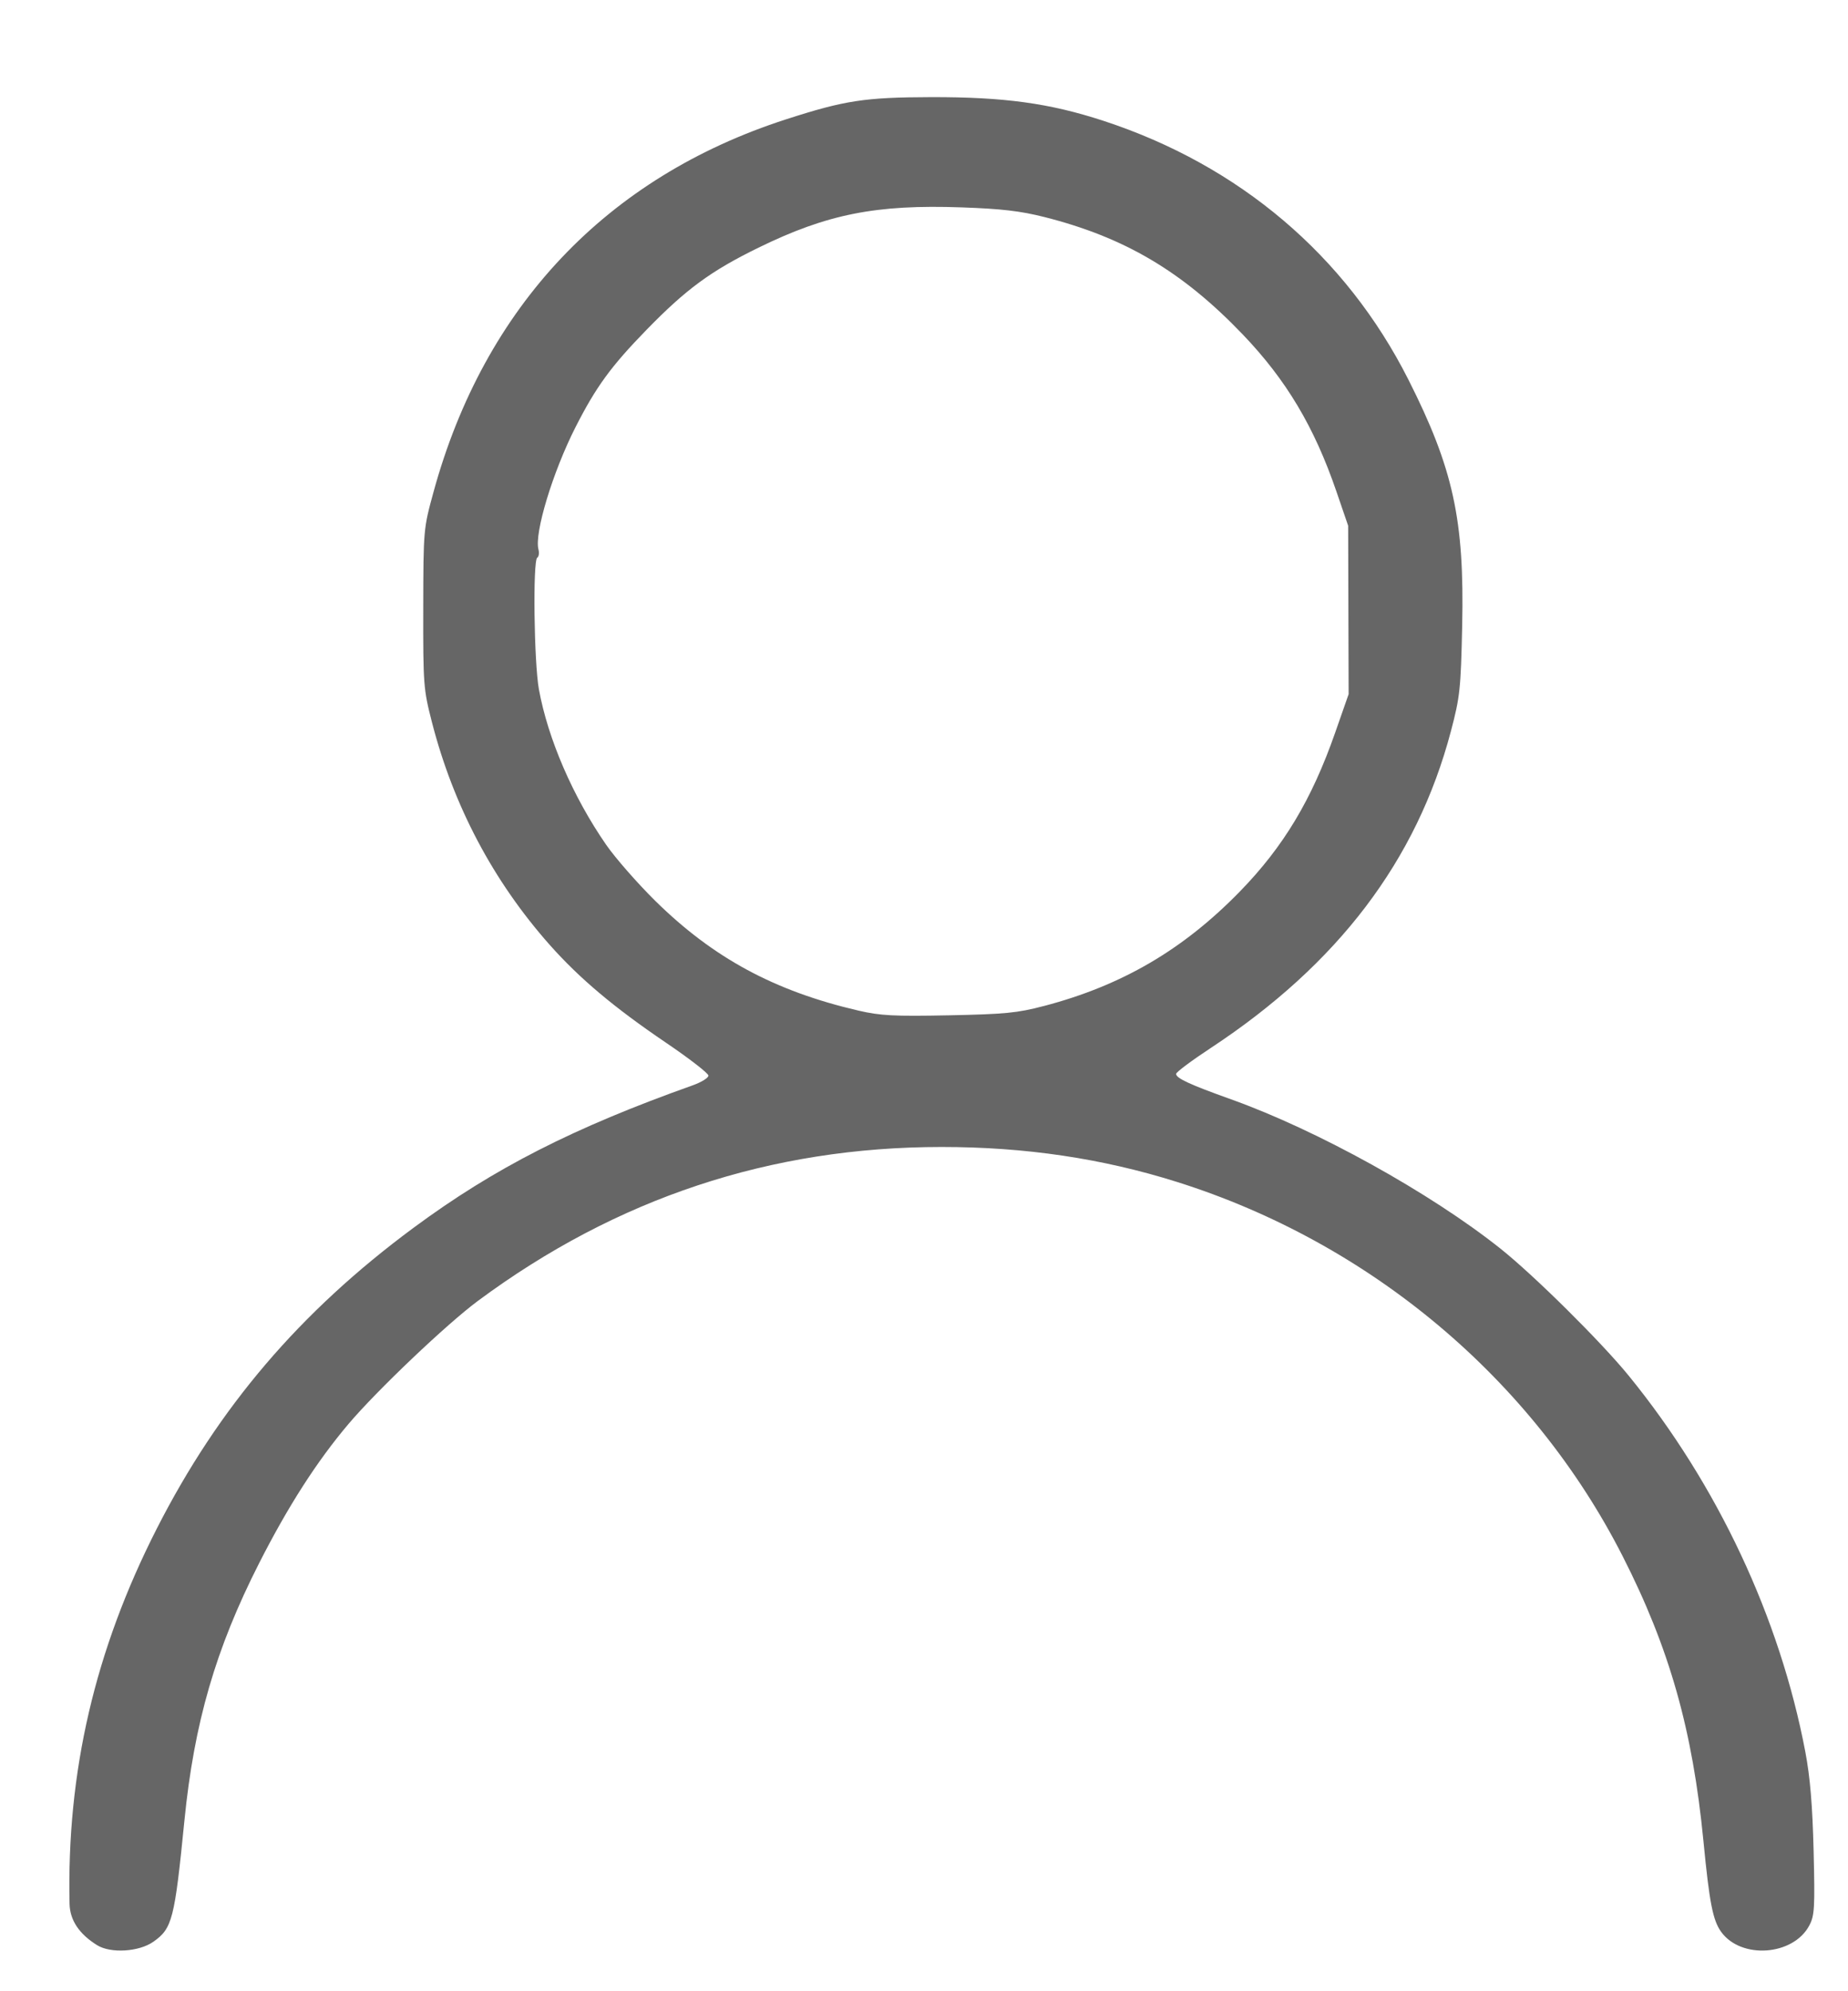 <?xml version="1.0" encoding="UTF-8" standalone="no"?>
<!-- Created with Inkscape (http://www.inkscape.org/) -->

<svg
   version="1.1"
   id="svg914"
   width="53.752"
   height="57.9"
   viewBox="0 0 53.752 57.9"
   sodipodi:docname="img_574534.png"
   inkscape:version="1.1.2 (b8e25be833, 2022-02-05)"
   xmlns:inkscape="http://www.inkscape.org/namespaces/inkscape"
   xmlns:sodipodi="http://sodipodi.sourceforge.net/DTD/sodipodi-0.dtd"
   xmlns="http://www.w3.org/2000/svg"
   xmlns:svg="http://www.w3.org/2000/svg">
  <defs
     id="defs918" />
  <sodipodi:namedview
     id="namedview916"
     pagecolor="#ffffff"
     bordercolor="#666666"
     borderopacity="1.0"
     inkscape:pageshadow="2"
     inkscape:pageopacity="0.0"
     inkscape:pagecheckerboard="0"
     showgrid="false"
     width="105.752px"
     inkscape:zoom="3.3918367"
     inkscape:cx="23.143803"
     inkscape:cy="56.16426"
     inkscape:window-width="1419"
     inkscape:window-height="1040"
     inkscape:window-x="145"
     inkscape:window-y="14"
     inkscape:window-maximized="0"
     inkscape:current-layer="g920" />
  <g
     inkscape:groupmode="layer"
     inkscape:label="Image"
     id="g920"
     transform="translate(-395.202,-453.667)">
    <path
       style="fill:#666666;stroke-width:0;stroke-miterlimit:4;stroke-dasharray:none"
       d="m 398.028,510.237 c -0.523,-0.324 -0.792,-0.728 -0.803,-1.203 -0.084,-3.842 0.738,-7.376 2.536,-10.909 1.797,-3.531 4.164,-6.306 7.463,-8.747 2.348,-1.737 4.648,-2.911 8.138,-4.152 0.245,-0.089 0.446,-0.213 0.446,-0.279 0,-0.065 -0.559,-0.499 -1.243,-0.962 -1.502,-1.018 -2.509,-1.865 -3.373,-2.839 -1.644,-1.854 -2.803,-4.046 -3.429,-6.486 -0.244,-0.95 -0.254,-1.086 -0.25,-3.301 0.004,-2.296 0.006,-2.317 0.3,-3.389 1.478,-5.39 5.035,-9.149 10.254,-10.833 1.705,-0.551 2.29,-0.64 4.213,-0.645 2.134,-0.005 3.45,0.176 5.019,0.689 3.95,1.293 7.045,3.919 8.867,7.523 1.306,2.584 1.633,4.08 1.566,7.162 -0.04,1.842 -0.064,2.066 -0.329,3.07 -0.992,3.751 -3.279,6.767 -6.984,9.208 -0.555,0.365 -1.008,0.704 -1.008,0.753 0,0.127 0.389,0.307 1.601,0.741 2.505,0.896 5.792,2.717 7.831,4.339 0.979,0.779 2.93,2.712 3.735,3.7 2.58,3.169 4.393,7.032 5.135,10.937 0.14,0.738 0.208,1.556 0.241,2.879 0.04,1.661 0.028,1.881 -0.126,2.171 -0.466,0.879 -1.982,0.989 -2.563,0.185 -0.242,-0.335 -0.342,-0.847 -0.515,-2.633 -0.314,-3.239 -0.989,-5.62 -2.352,-8.295 -2.623,-5.151 -7.341,-9.111 -12.963,-10.882 -2.168,-0.683 -4.412,-1.016 -6.844,-1.016 -4.977,0 -9.457,1.487 -13.488,4.476 -0.903,0.669 -2.936,2.602 -3.758,3.572 -0.924,1.09 -1.762,2.396 -2.607,4.058 -1.264,2.489 -1.89,4.645 -2.172,7.486 -0.286,2.875 -0.352,3.135 -0.906,3.523 -0.417,0.292 -1.238,0.342 -1.63,0.1 z m 27.536,-27.313 c 2.27,-0.596 4.049,-1.635 5.702,-3.331 1.269,-1.302 2.091,-2.672 2.771,-4.618 l 0.392,-1.121 -0.007,-2.449 -0.007,-2.449 -0.344,-1.004 c -0.643,-1.874 -1.459,-3.241 -2.724,-4.561 -1.754,-1.83 -3.433,-2.823 -5.774,-3.414 -0.692,-0.174 -1.245,-0.239 -2.4,-0.279 -2.486,-0.089 -3.913,0.195 -5.91,1.172 -1.386,0.678 -2.1,1.202 -3.261,2.394 -1.03,1.058 -1.464,1.653 -2.061,2.827 -0.662,1.304 -1.202,3.085 -1.077,3.555 0.027,0.103 0.011,0.211 -0.035,0.239 -0.132,0.08 -0.095,3.047 0.048,3.83 0.262,1.439 0.993,3.128 1.955,4.518 0.268,0.387 0.91,1.12 1.427,1.63 1.689,1.664 3.472,2.627 5.912,3.194 0.64,0.148 1.027,0.169 2.627,0.137 1.636,-0.034 1.99,-0.066 2.767,-0.271 z"
       id="path1133" />
  </g>
</svg>
